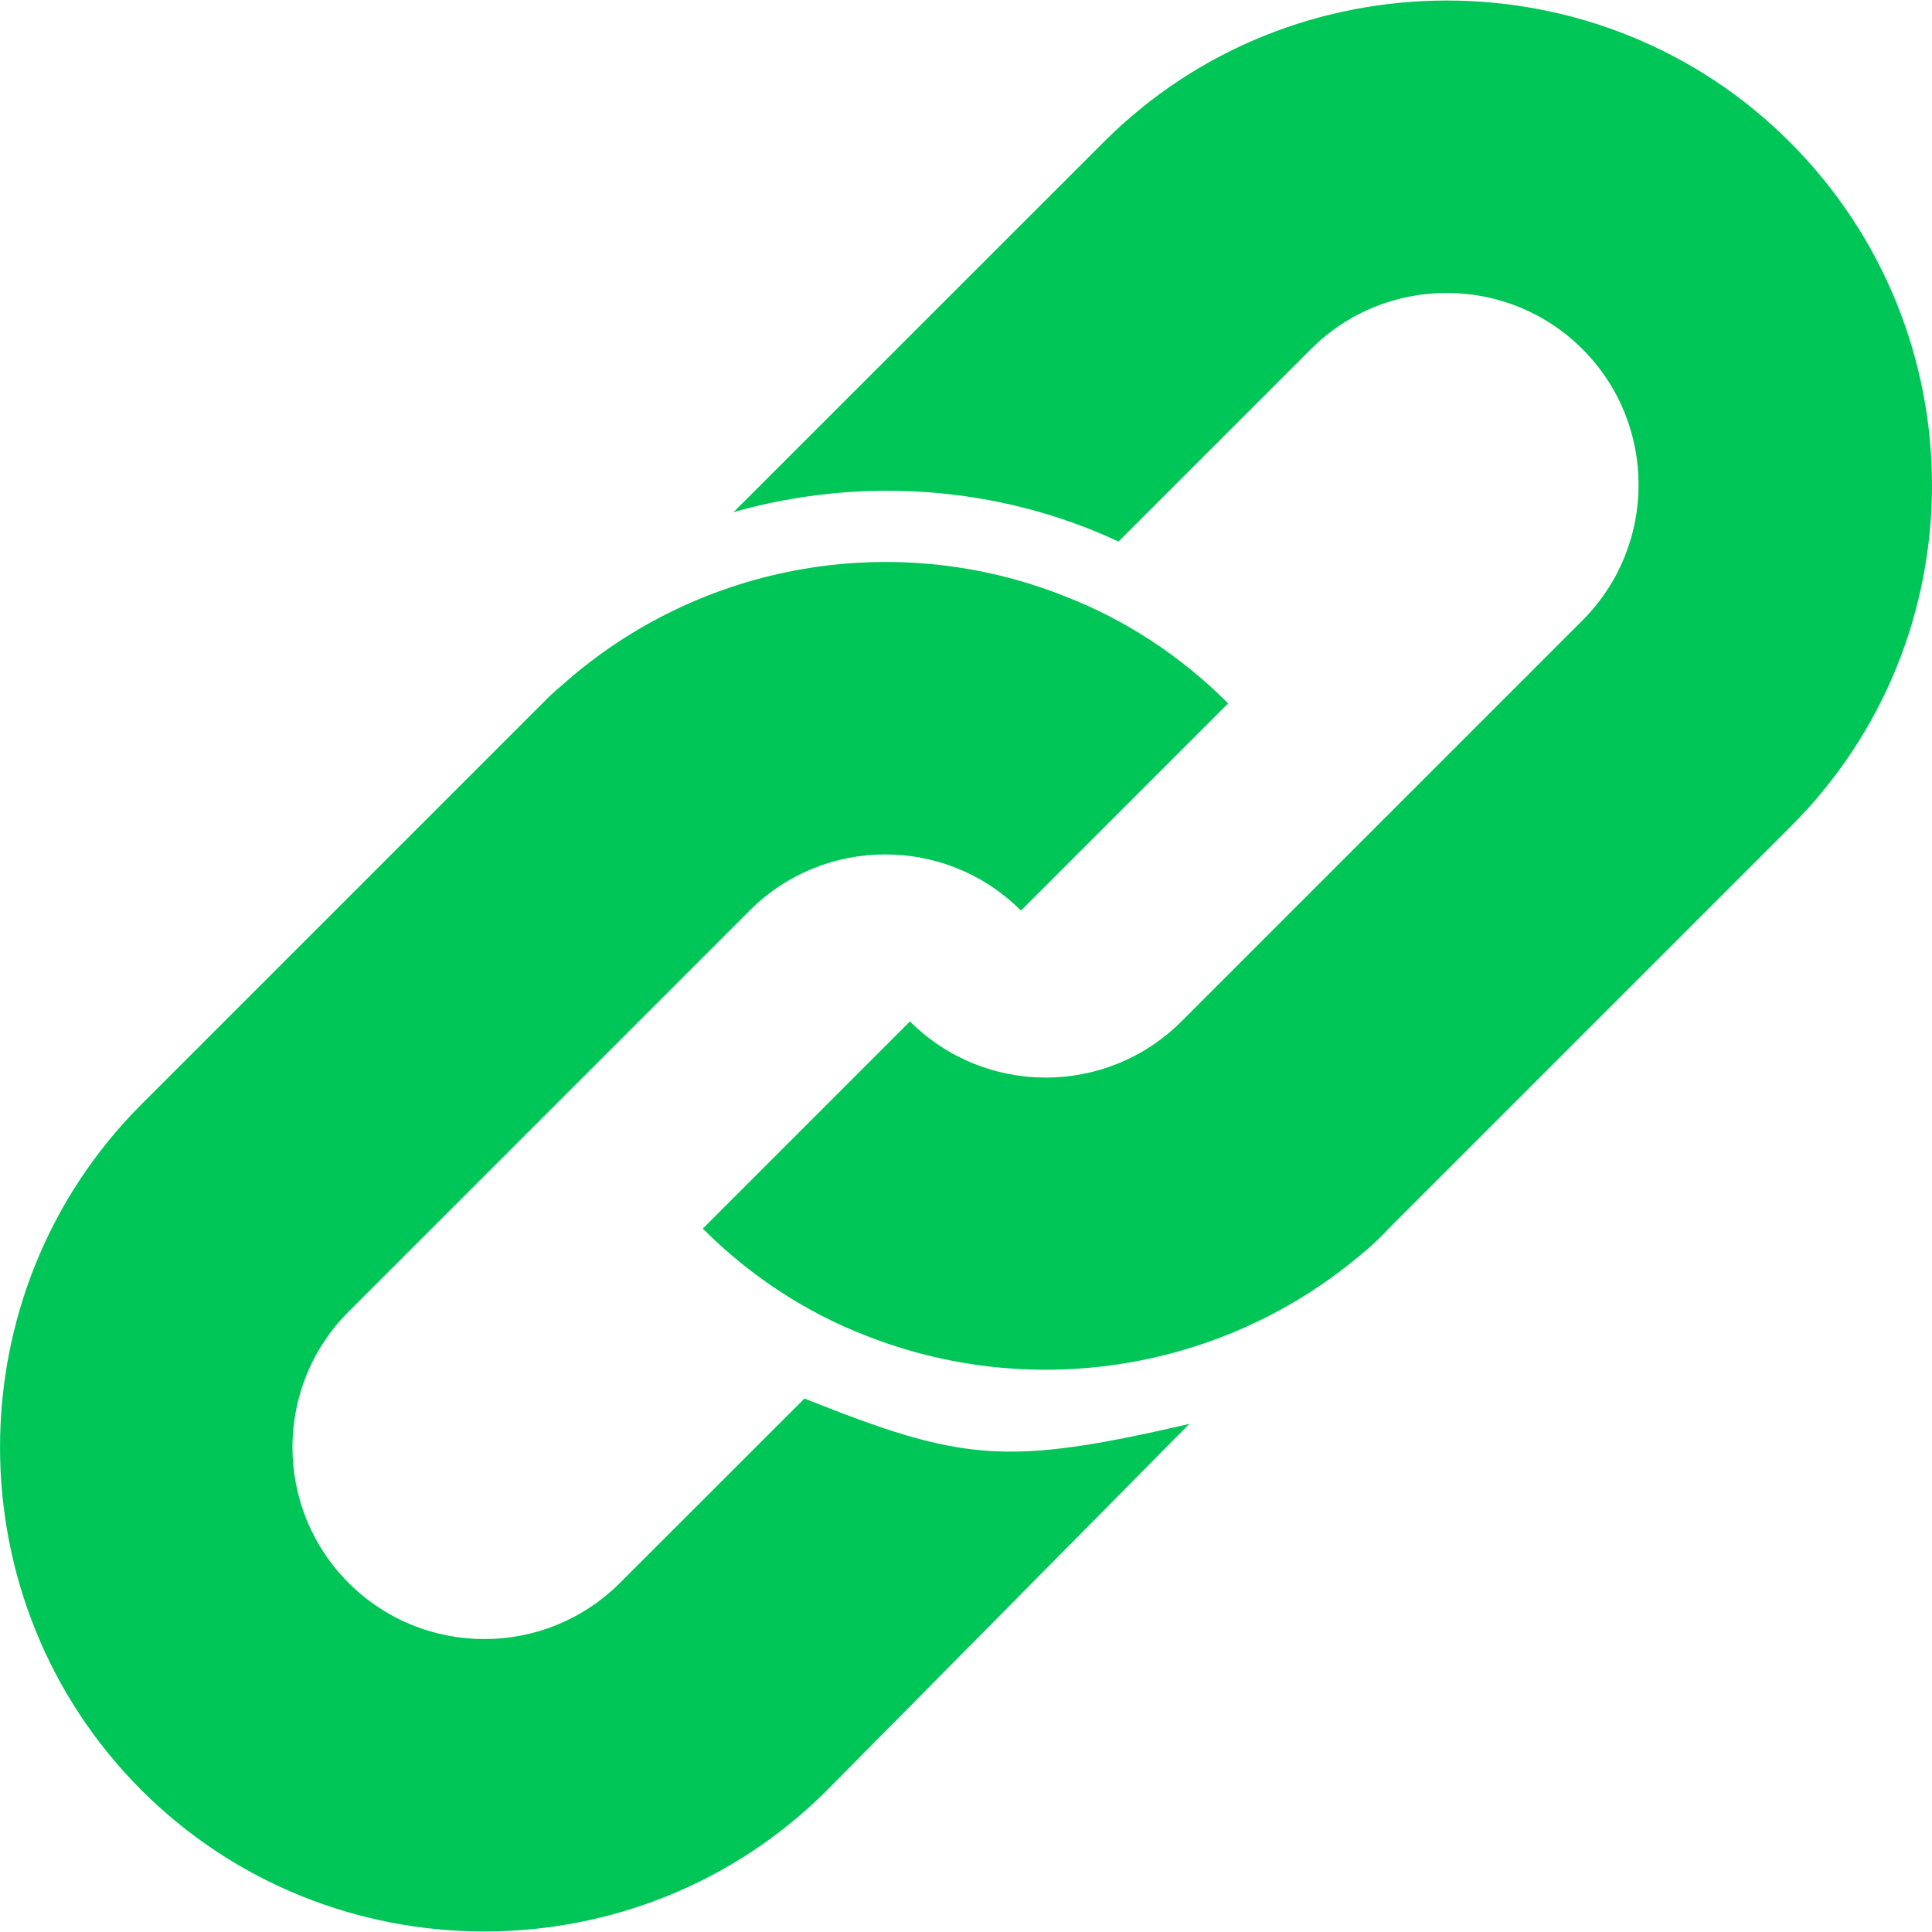 <svg width="16" height="16" viewBox="0 0 16 16" fill="none" xmlns="http://www.w3.org/2000/svg">
<g clip-path="url(#clip0)">
<path d="M14.821 1.175C13.26 -0.386 10.703 -0.386 9.142 1.175L6.075 4.241C7.127 3.943 8.267 4.02 9.263 4.485L10.857 2.891C11.477 2.271 12.485 2.271 13.105 2.891C13.725 3.511 13.725 4.518 13.105 5.138L11.101 7.142L9.784 8.459C9.164 9.079 8.156 9.079 7.536 8.459L5.82 10.175C6.219 10.574 6.684 10.873 7.171 11.061C8.488 11.581 10.016 11.382 11.168 10.474C11.278 10.386 11.4 10.286 11.5 10.175L13.57 8.105L14.821 6.854C16.393 5.293 16.393 2.747 14.821 1.175Z" fill="#00C658"/>
<path d="M6.662 11.582L5.134 13.109C4.514 13.729 3.507 13.729 2.887 13.109C2.267 12.489 2.267 11.482 2.887 10.862L6.208 7.541C6.828 6.921 7.835 6.921 8.455 7.541L10.171 5.825C9.773 5.426 9.308 5.127 8.821 4.939C7.437 4.386 5.809 4.64 4.647 5.681C4.592 5.725 4.536 5.78 4.492 5.825L1.171 9.146C-0.39 10.707 -0.39 13.264 1.171 14.825C2.732 16.386 5.289 16.386 6.85 14.825L9.85 11.792C8.322 12.146 7.968 12.102 6.662 11.582Z" fill="#00C658"/>
</g>
<defs>
<clipPath id="clip0">
<rect width="16" height="16" fill="white"/>
</clipPath>
</defs>
</svg>
